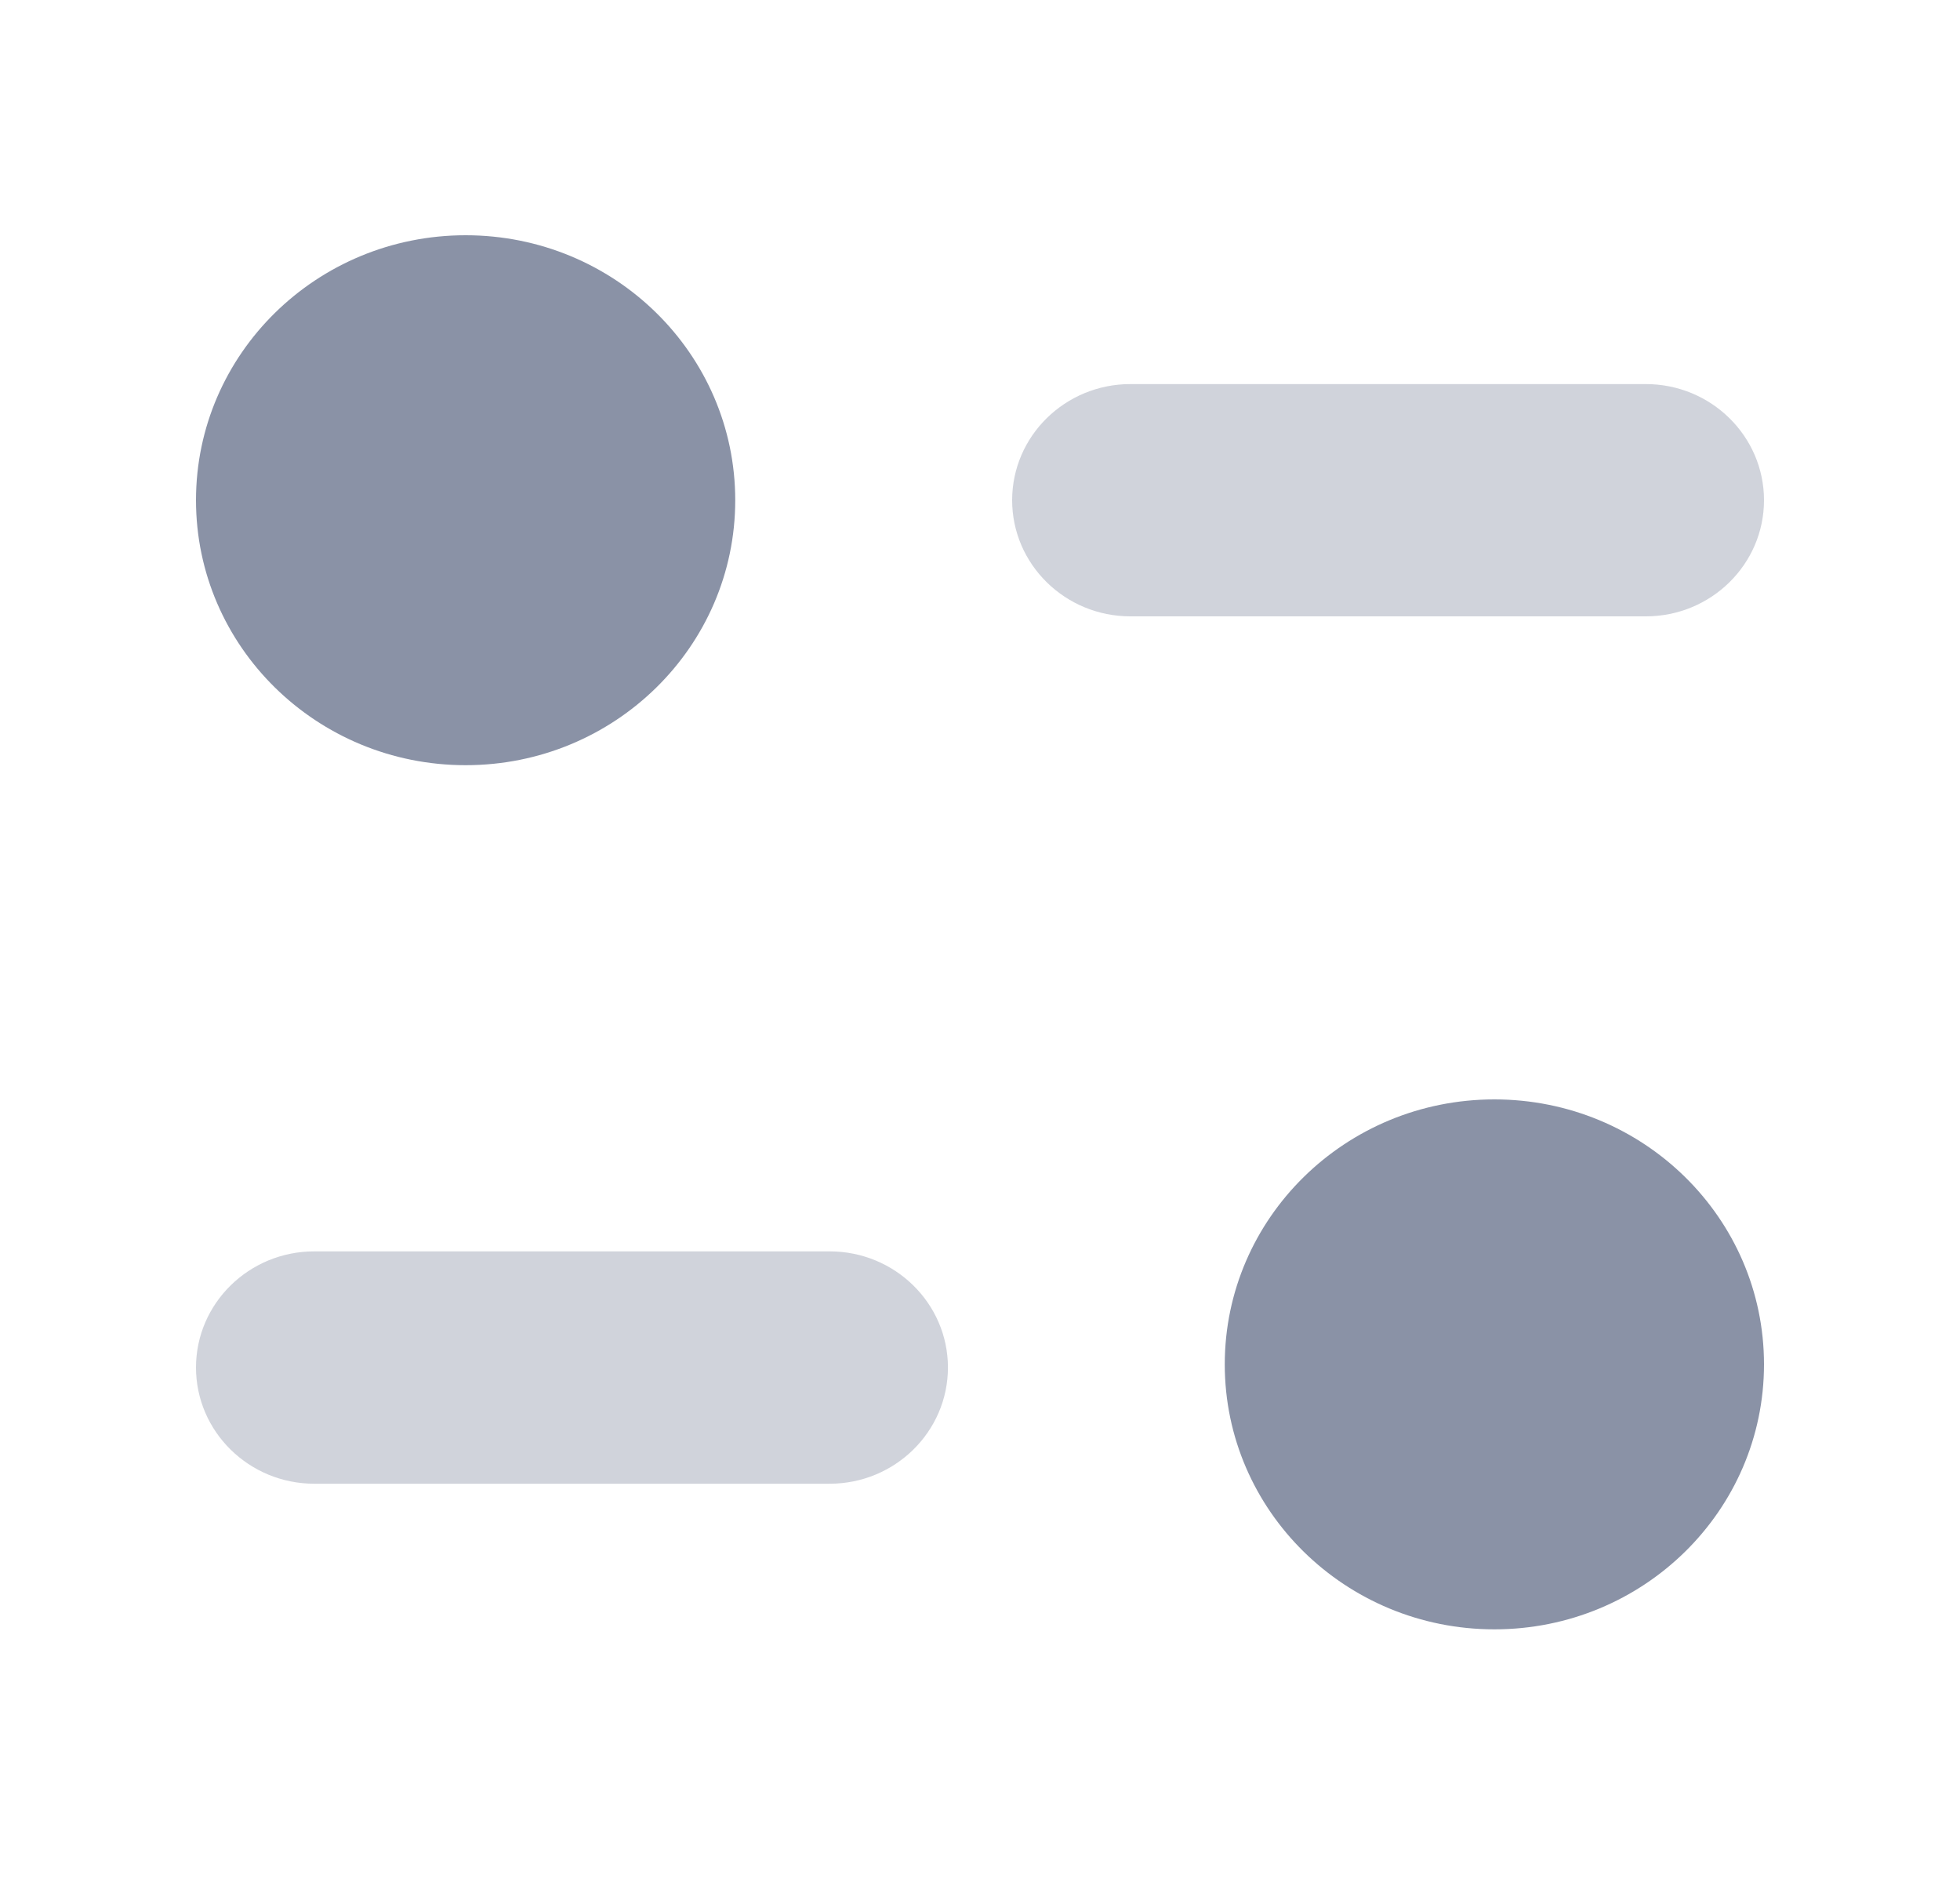 <svg xmlns="http://www.w3.org/2000/svg" width="25" height="24" viewBox="0 0 25 24" fill="none">
                                    <path opacity="0.4" d="M10.583 15.958H4.008C3.176 15.958 2.5 16.622 2.5 17.439C2.5 18.256 3.176 18.921 4.008 18.921H10.583C11.415 18.921 12.091 18.256 12.091 17.439C12.091 16.622 11.415 15.958 10.583 15.958Z" fill="#8A92A6" />
                                    <path opacity="0.4" d="M22.5 6.379C22.5 5.562 21.825 4.898 20.993 4.898H14.418C13.586 4.898 12.91 5.562 12.91 6.379C12.91 7.196 13.586 7.86 14.418 7.86H20.993C21.825 7.86 22.5 7.196 22.5 6.379Z" fill="#8A92A6" />
                                    <path d="M9.378 6.379C9.378 8.245 7.839 9.758 5.939 9.758C4.04 9.758 2.5 8.245 2.5 6.379C2.5 4.513 4.04 3 5.939 3C7.839 3 9.378 4.513 9.378 6.379Z" fill="#8A92A6" />
                                    <path d="M22.5 17.399C22.5 19.265 20.961 20.778 19.061 20.778C17.162 20.778 15.622 19.265 15.622 17.399C15.622 15.533 17.162 14.02 19.061 14.02C20.961 14.02 22.5 15.533 22.5 17.399Z" fill="#8A92A6" />
                                </svg>
